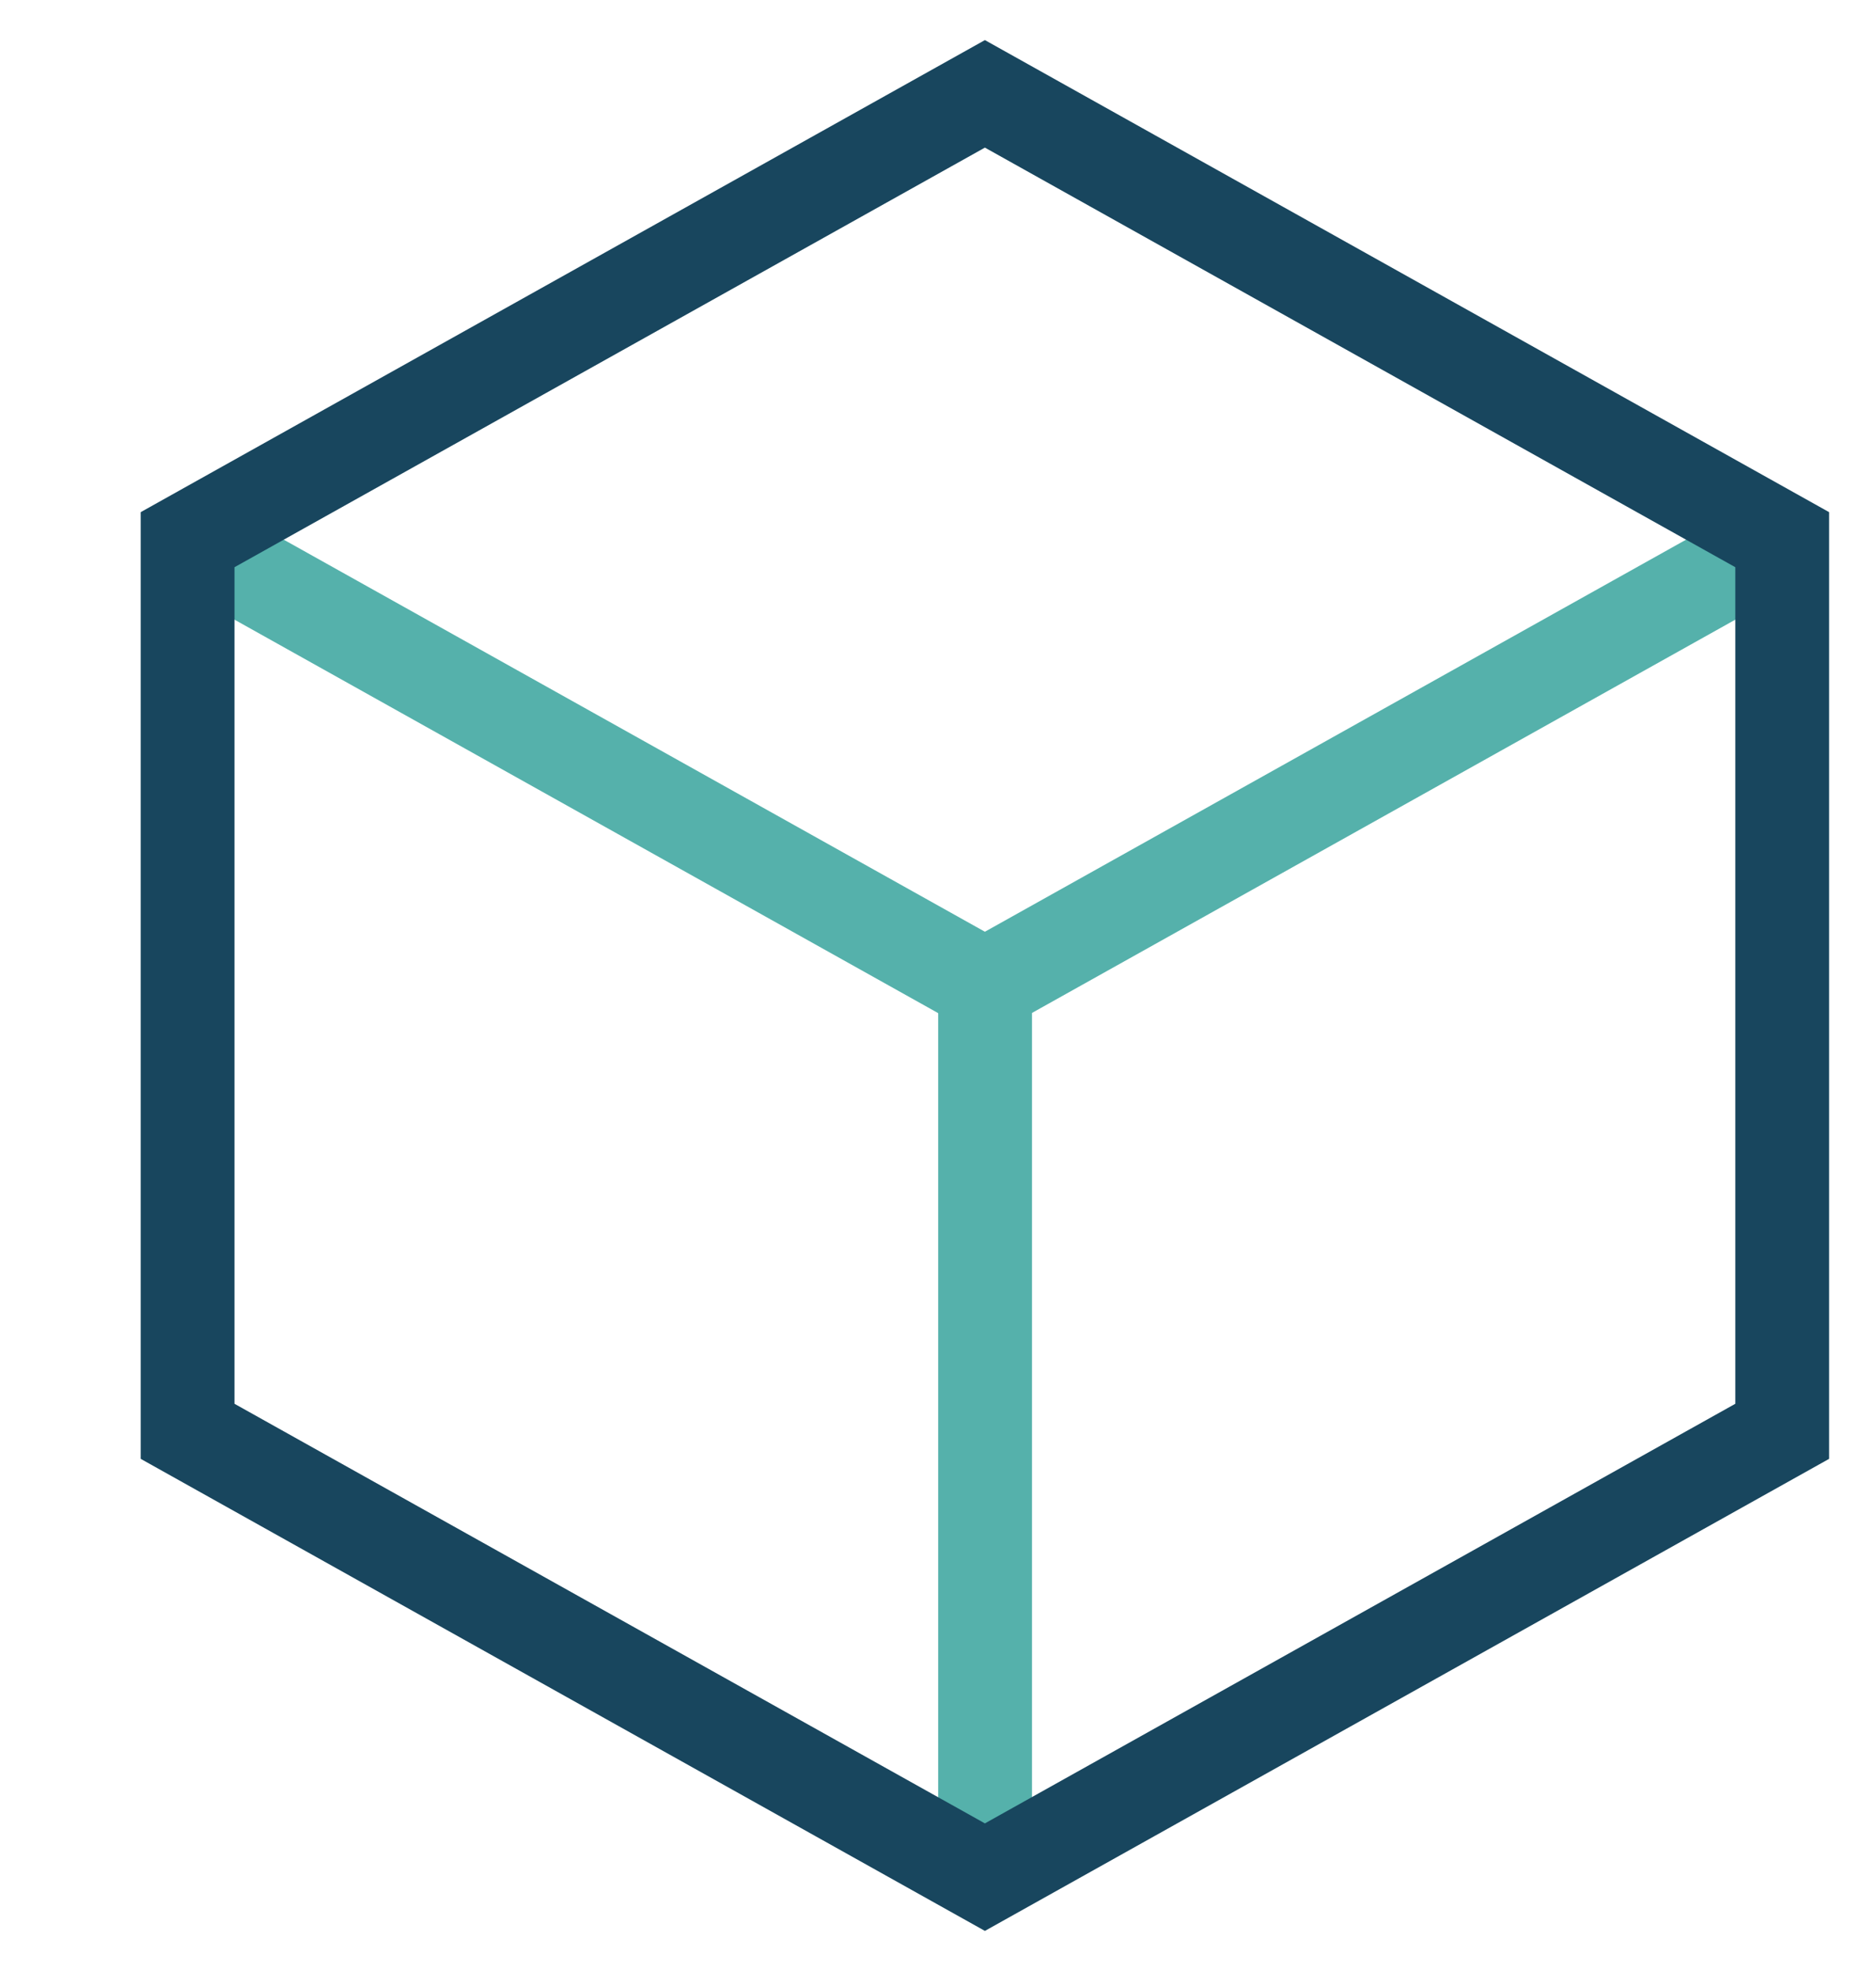 <svg width="20" height="21" viewBox="0 0 20 21" fill="none" xmlns="http://www.w3.org/2000/svg">
<path d="M19 5.75L10.5 10.5L2 5.75" stroke="#55B1AB" stroke-miterlimit="10"/>
<path d="M10.502 20V10.5" stroke="#55B1AB" stroke-miterlimit="10"/>
<path d="M19 5.75L10.5 1L2 5.75V15.25L10.5 20L19 15.25V5.75Z" stroke="#18465E" stroke-miterlimit="10"/>
</svg>
